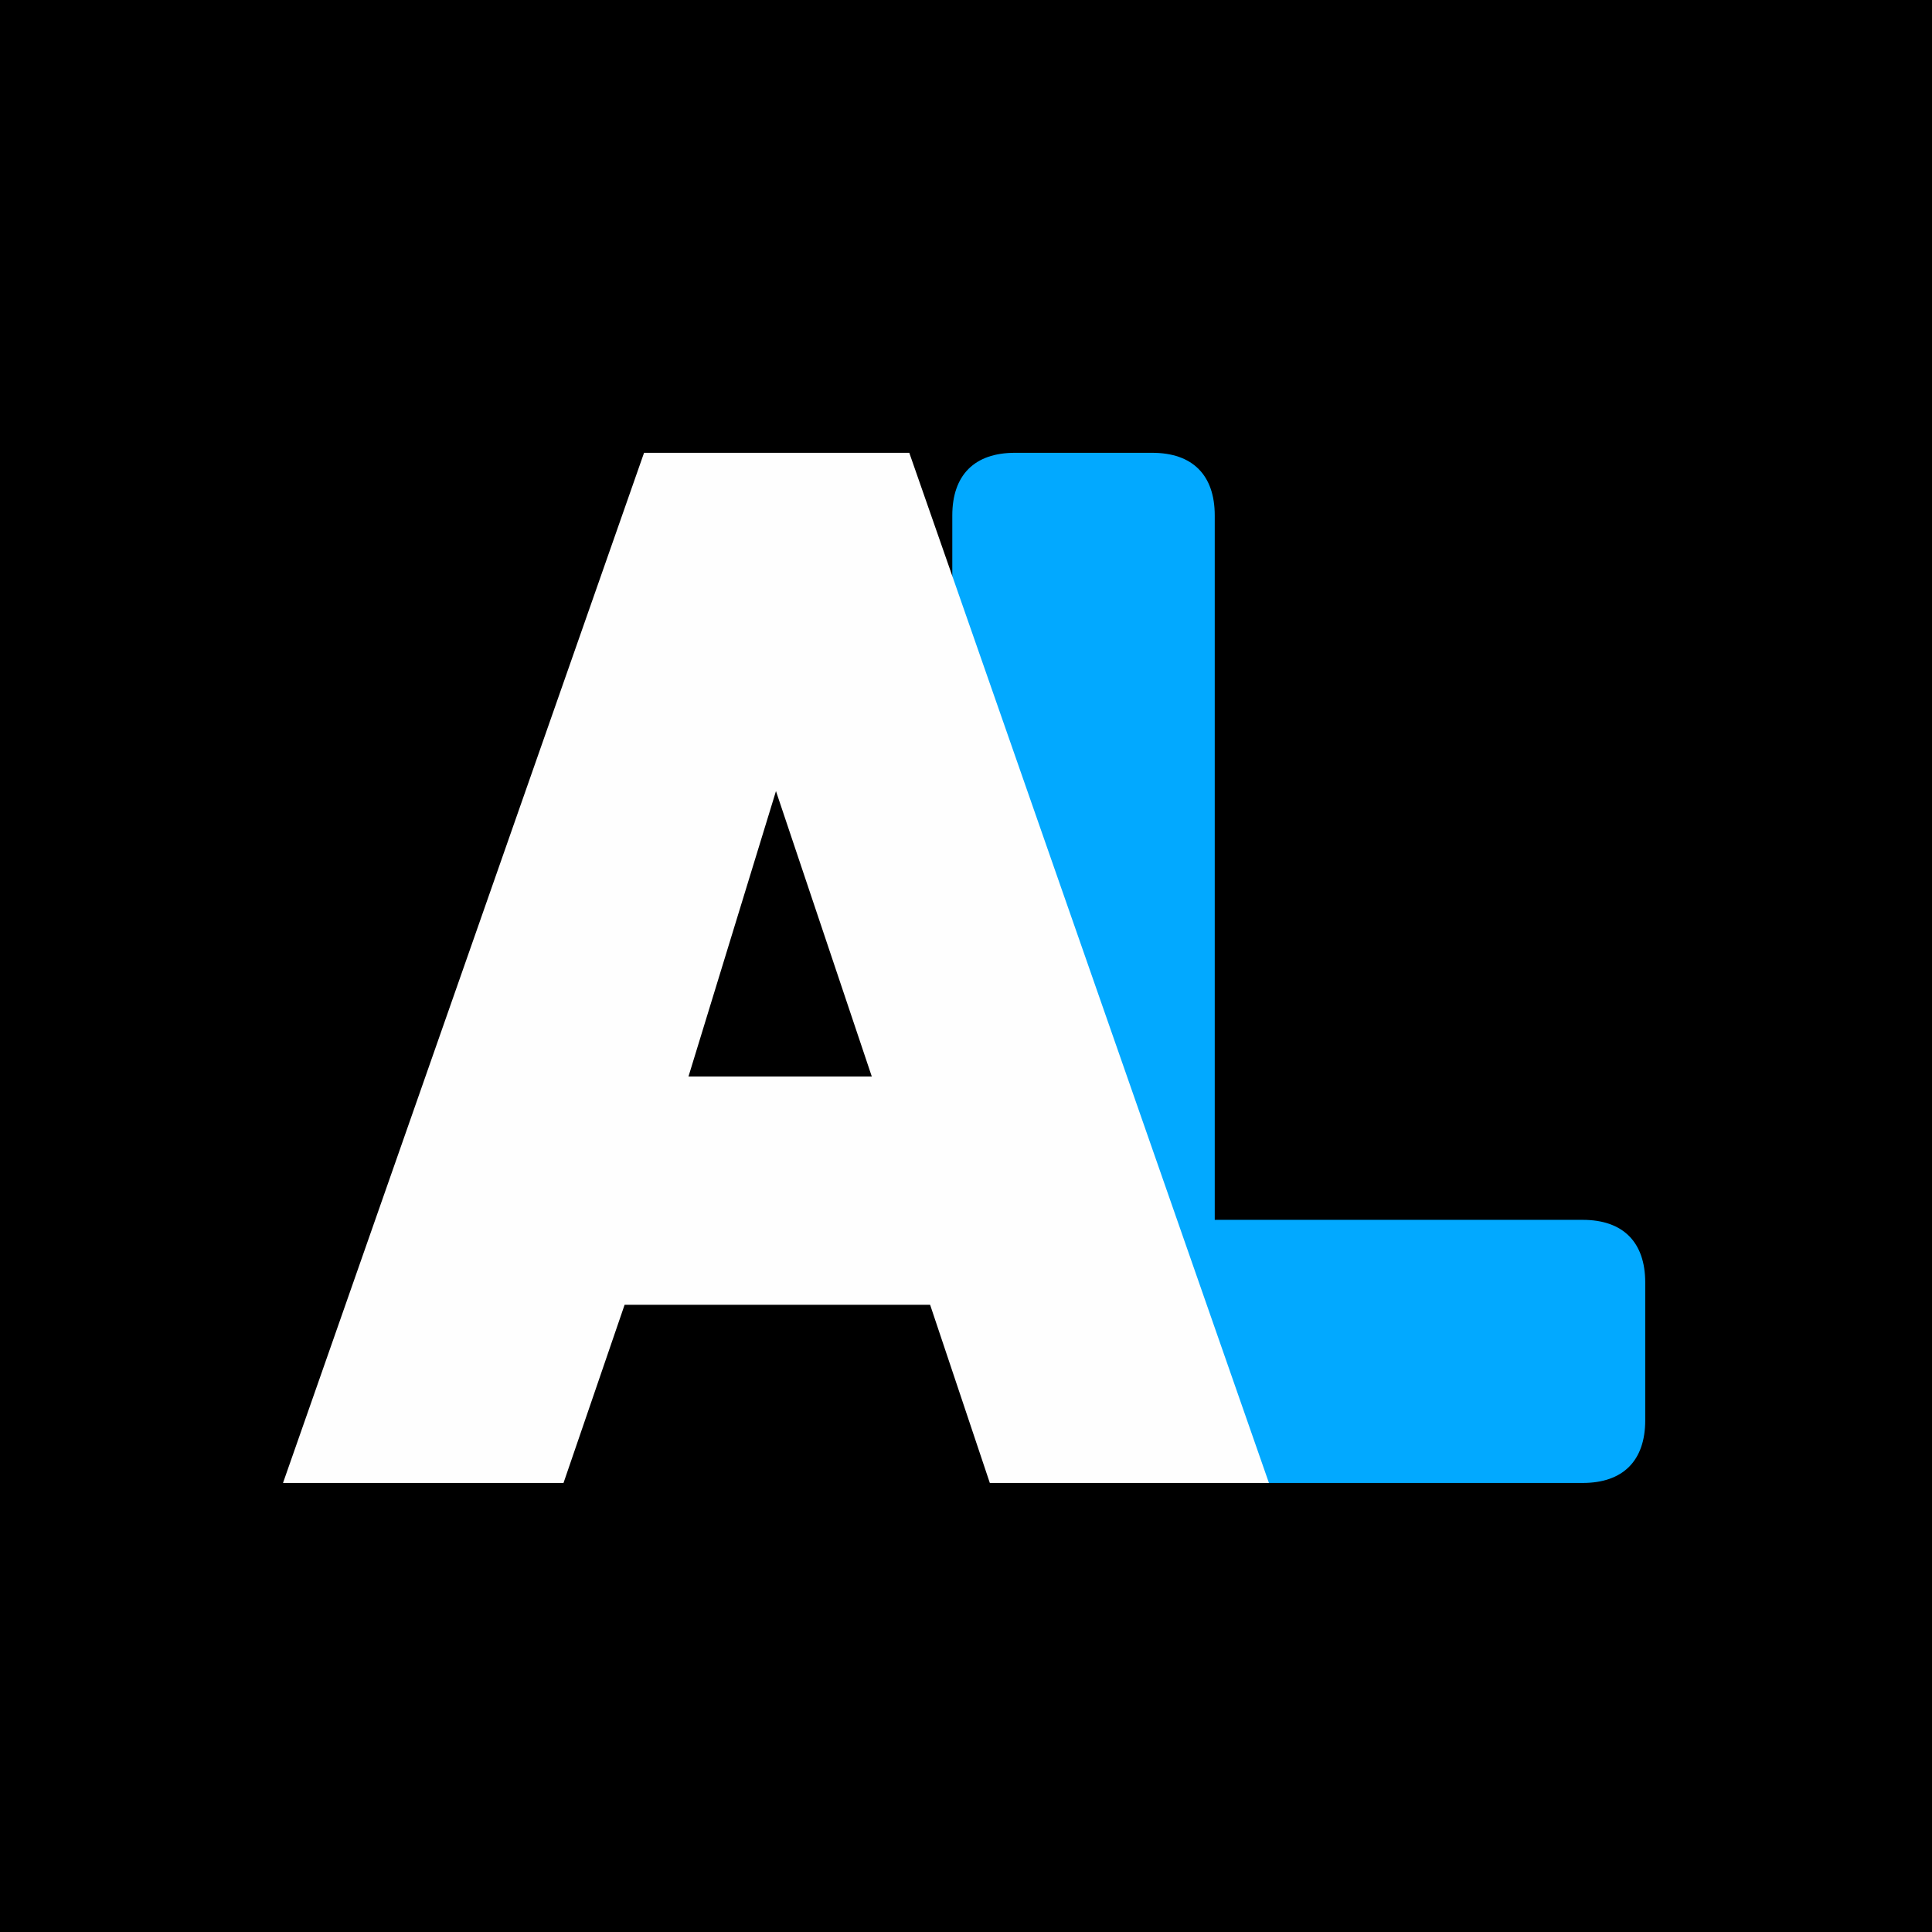 <svg viewBox="0 0 512 512" xmlns="http://www.w3.org/2000/svg">
    <title>AniList logo</title>
    <desc>Anime and manga tracking website</desc>
    <g class="anilist-bg">
        <!-- <g fill="#1e2630"> -->
        <path d="M0 0h512v512H0" />
        <path
            d="M321.92 323.27V136.6c0-10.698-5.887-16.602-16.558-16.602h-36.433c-10.672 0-16.561 5.904-16.561 16.602v88.651c0 2.497 23.996 14.089 24.623 16.541 18.282 71.61 3.972 128.92-13.359 131.6 28.337 1.405 31.455 15.064 10.348 5.731 3.229-38.209 15.828-38.134 52.049-1.406.31.317 7.427 15.282 7.87 15.282h85.545c10.672 0 16.558-5.9 16.558-16.6v-36.524c0-10.698-5.886-16.602-16.558-16.602z"
            fill="#02a9ff" />
        <path
            d="M170.68 120 74.999 393h74.338l16.192-47.222h80.96L262.315 393h73.968l-95.314-273zm11.776 165.28 23.183-75.629 25.393 75.629z"
            fill="#fefefe" />
    </g>
</svg>
